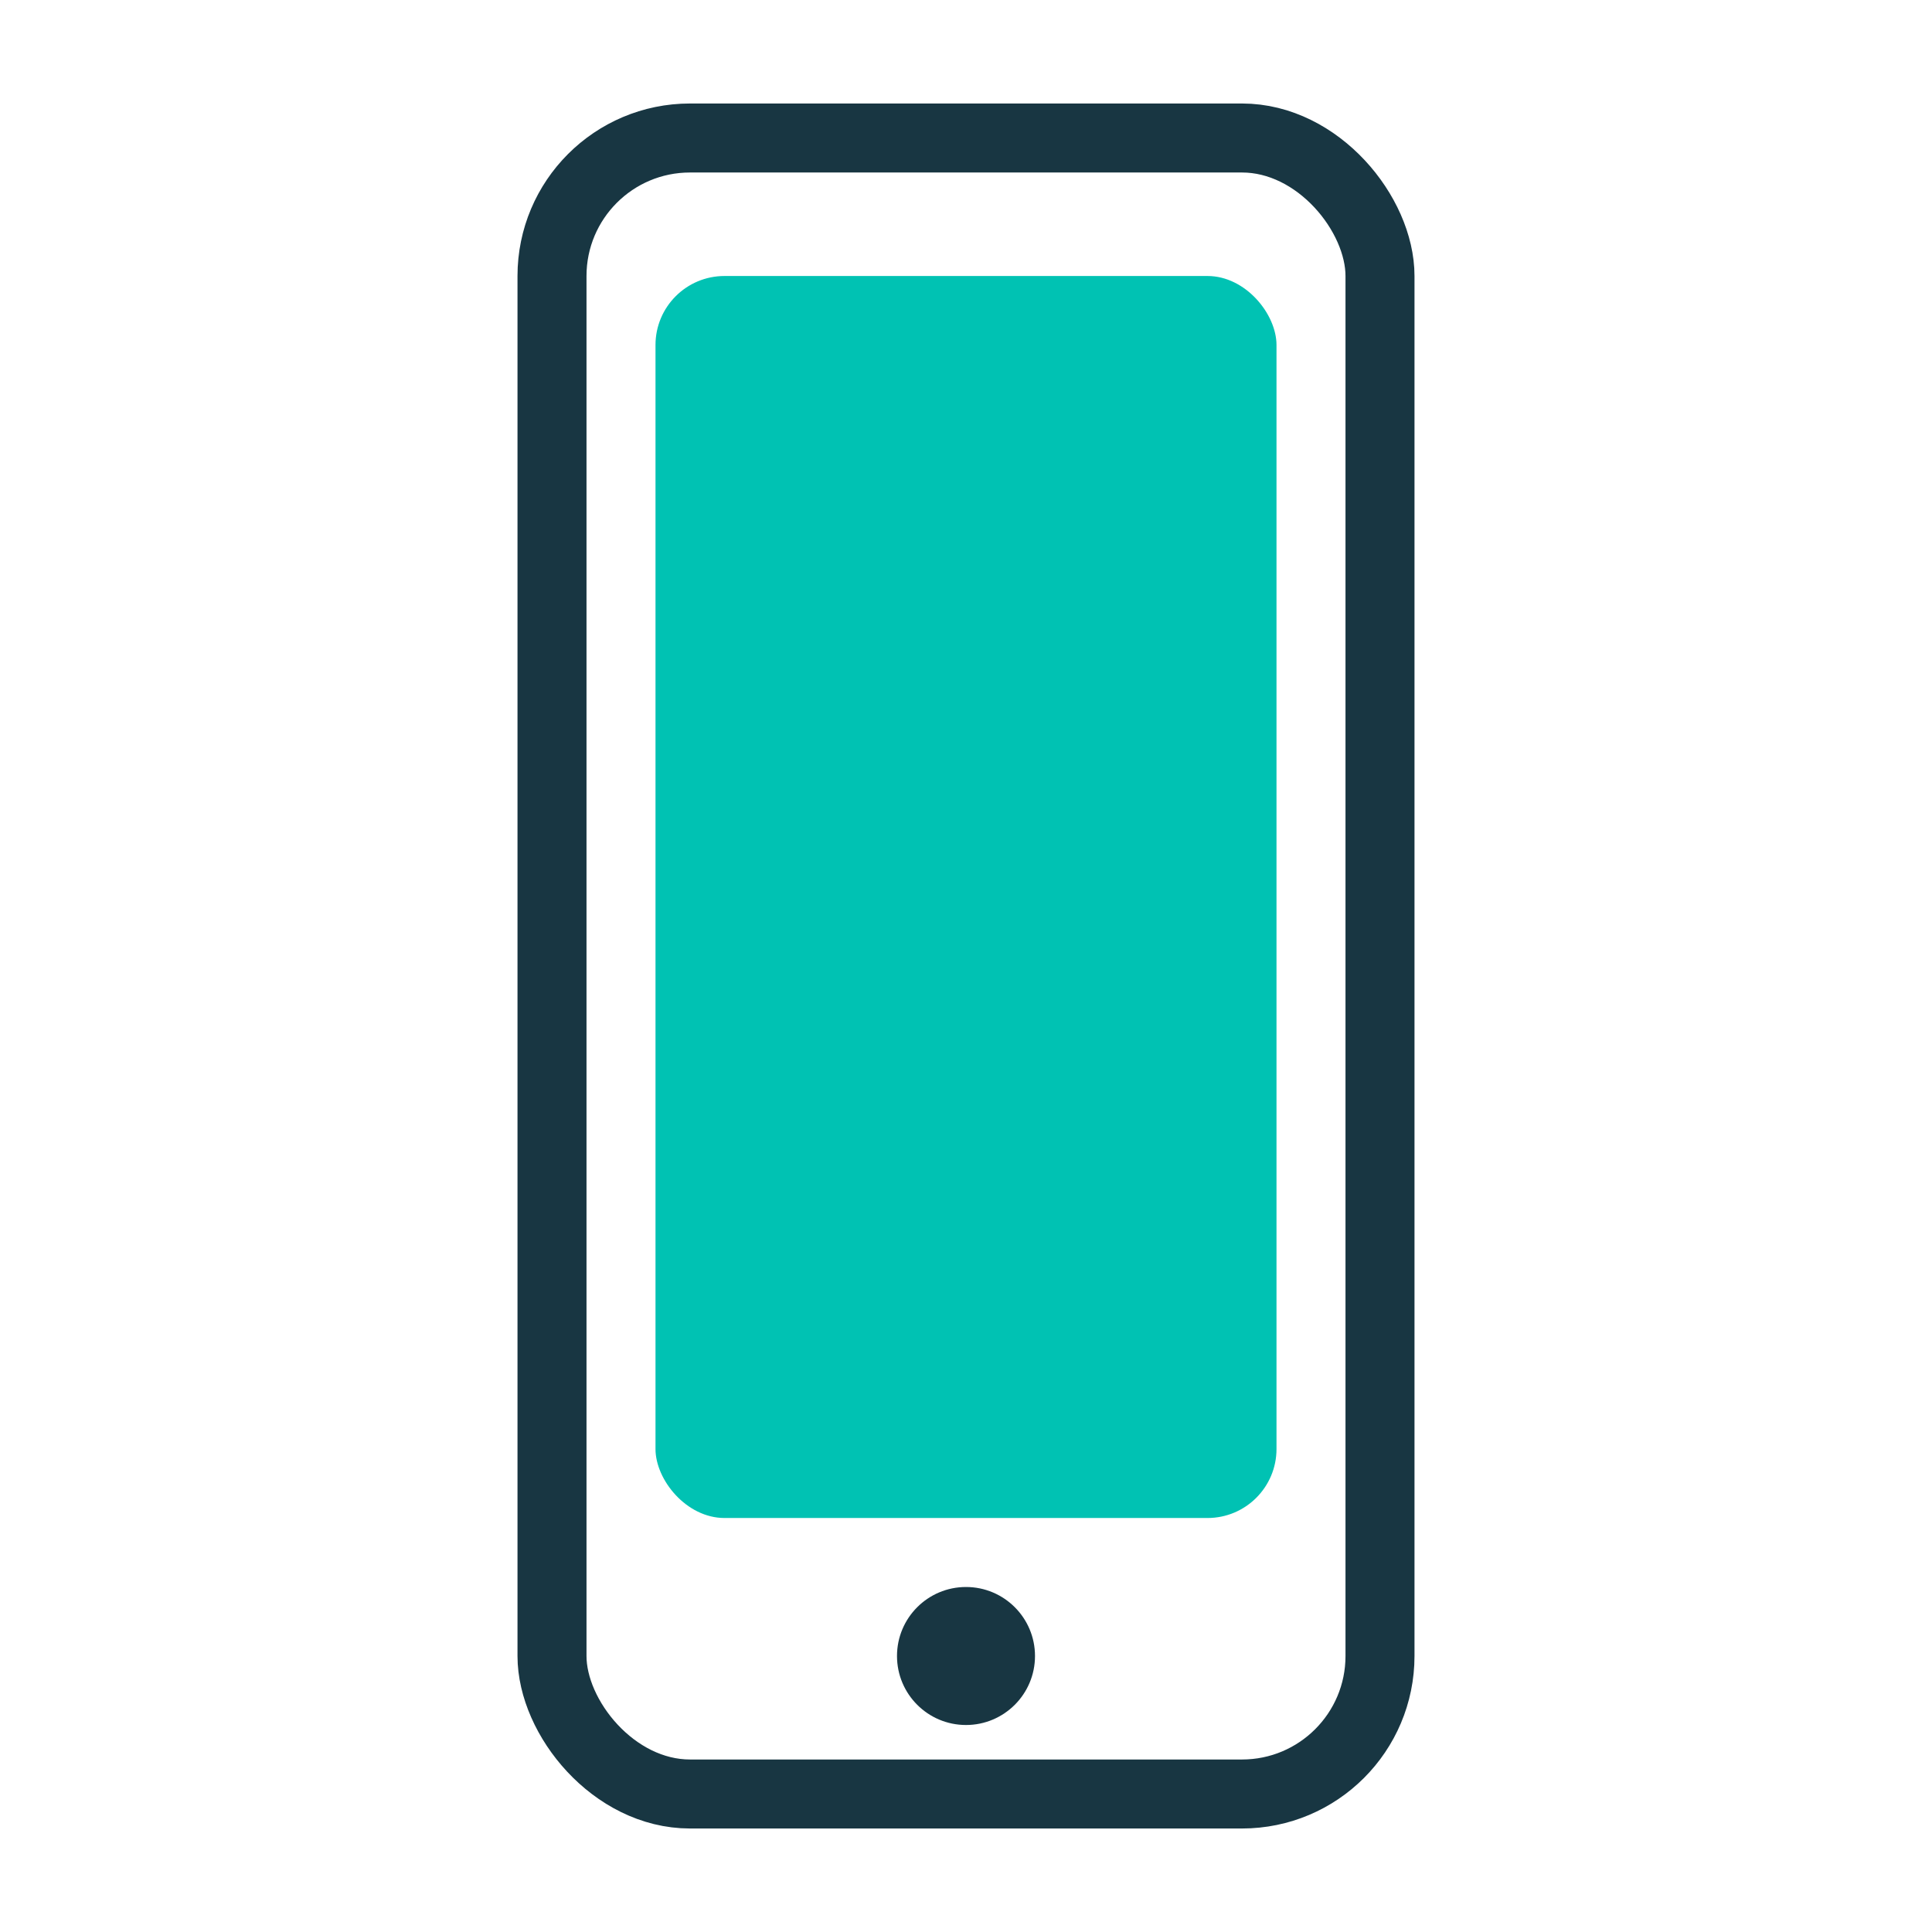 <?xml version="1.0" encoding="UTF-8"?>
<svg width="56" height="56" viewBox="0 0 56 56" fill="none" xmlns="http://www.w3.org/2000/svg">
  <rect x="16" y="4" width="24" height="48" rx="4" stroke="#183642" stroke-width="2"/>
  <rect x="19" y="8" width="18" height="36" rx="2" fill="#00C2B3"/>
  <circle cx="28" cy="48" r="2" fill="#183642"/>
</svg> 